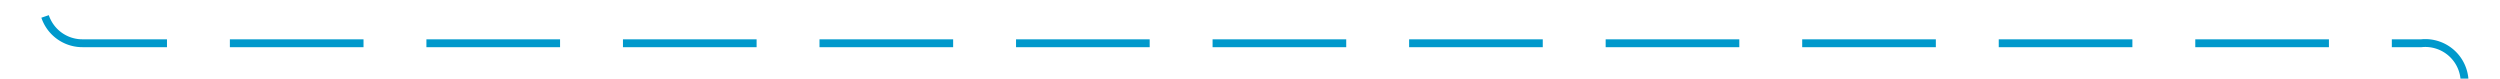 ﻿<?xml version="1.0" encoding="utf-8"?>
<svg version="1.1" xmlns:xlink="http://www.w3.org/1999/xlink" width="318px" height="10px" preserveAspectRatio="xMinYMid meet" viewBox="5765 1886  318 8" xmlns="http://www.w3.org/2000/svg">
  <path d="M 5782 1846.5  L 5775 1846.5  A 5 5 0 0 0 5770.5 1851.5 L 5770.5 1885  A 5 5 0 0 0 5775.5 1890.5 L 6073 1890.5  A 5 5 0 0 1 6078.5 1895.5 L 6078.5 1909  " stroke-width="1" stroke-dasharray="17,8" stroke="#0099cc" fill="none" />
  <path d="M 6083.146 1903.946  L 6078.5 1908.593  L 6073.854 1903.946  L 6073.146 1904.654  L 6078.146 1909.654  L 6078.5 1910.007  L 6078.854 1909.654  L 6083.854 1904.654  L 6083.146 1903.946  Z " fill-rule="nonzero" fill="#0099cc" stroke="none" />
</svg>